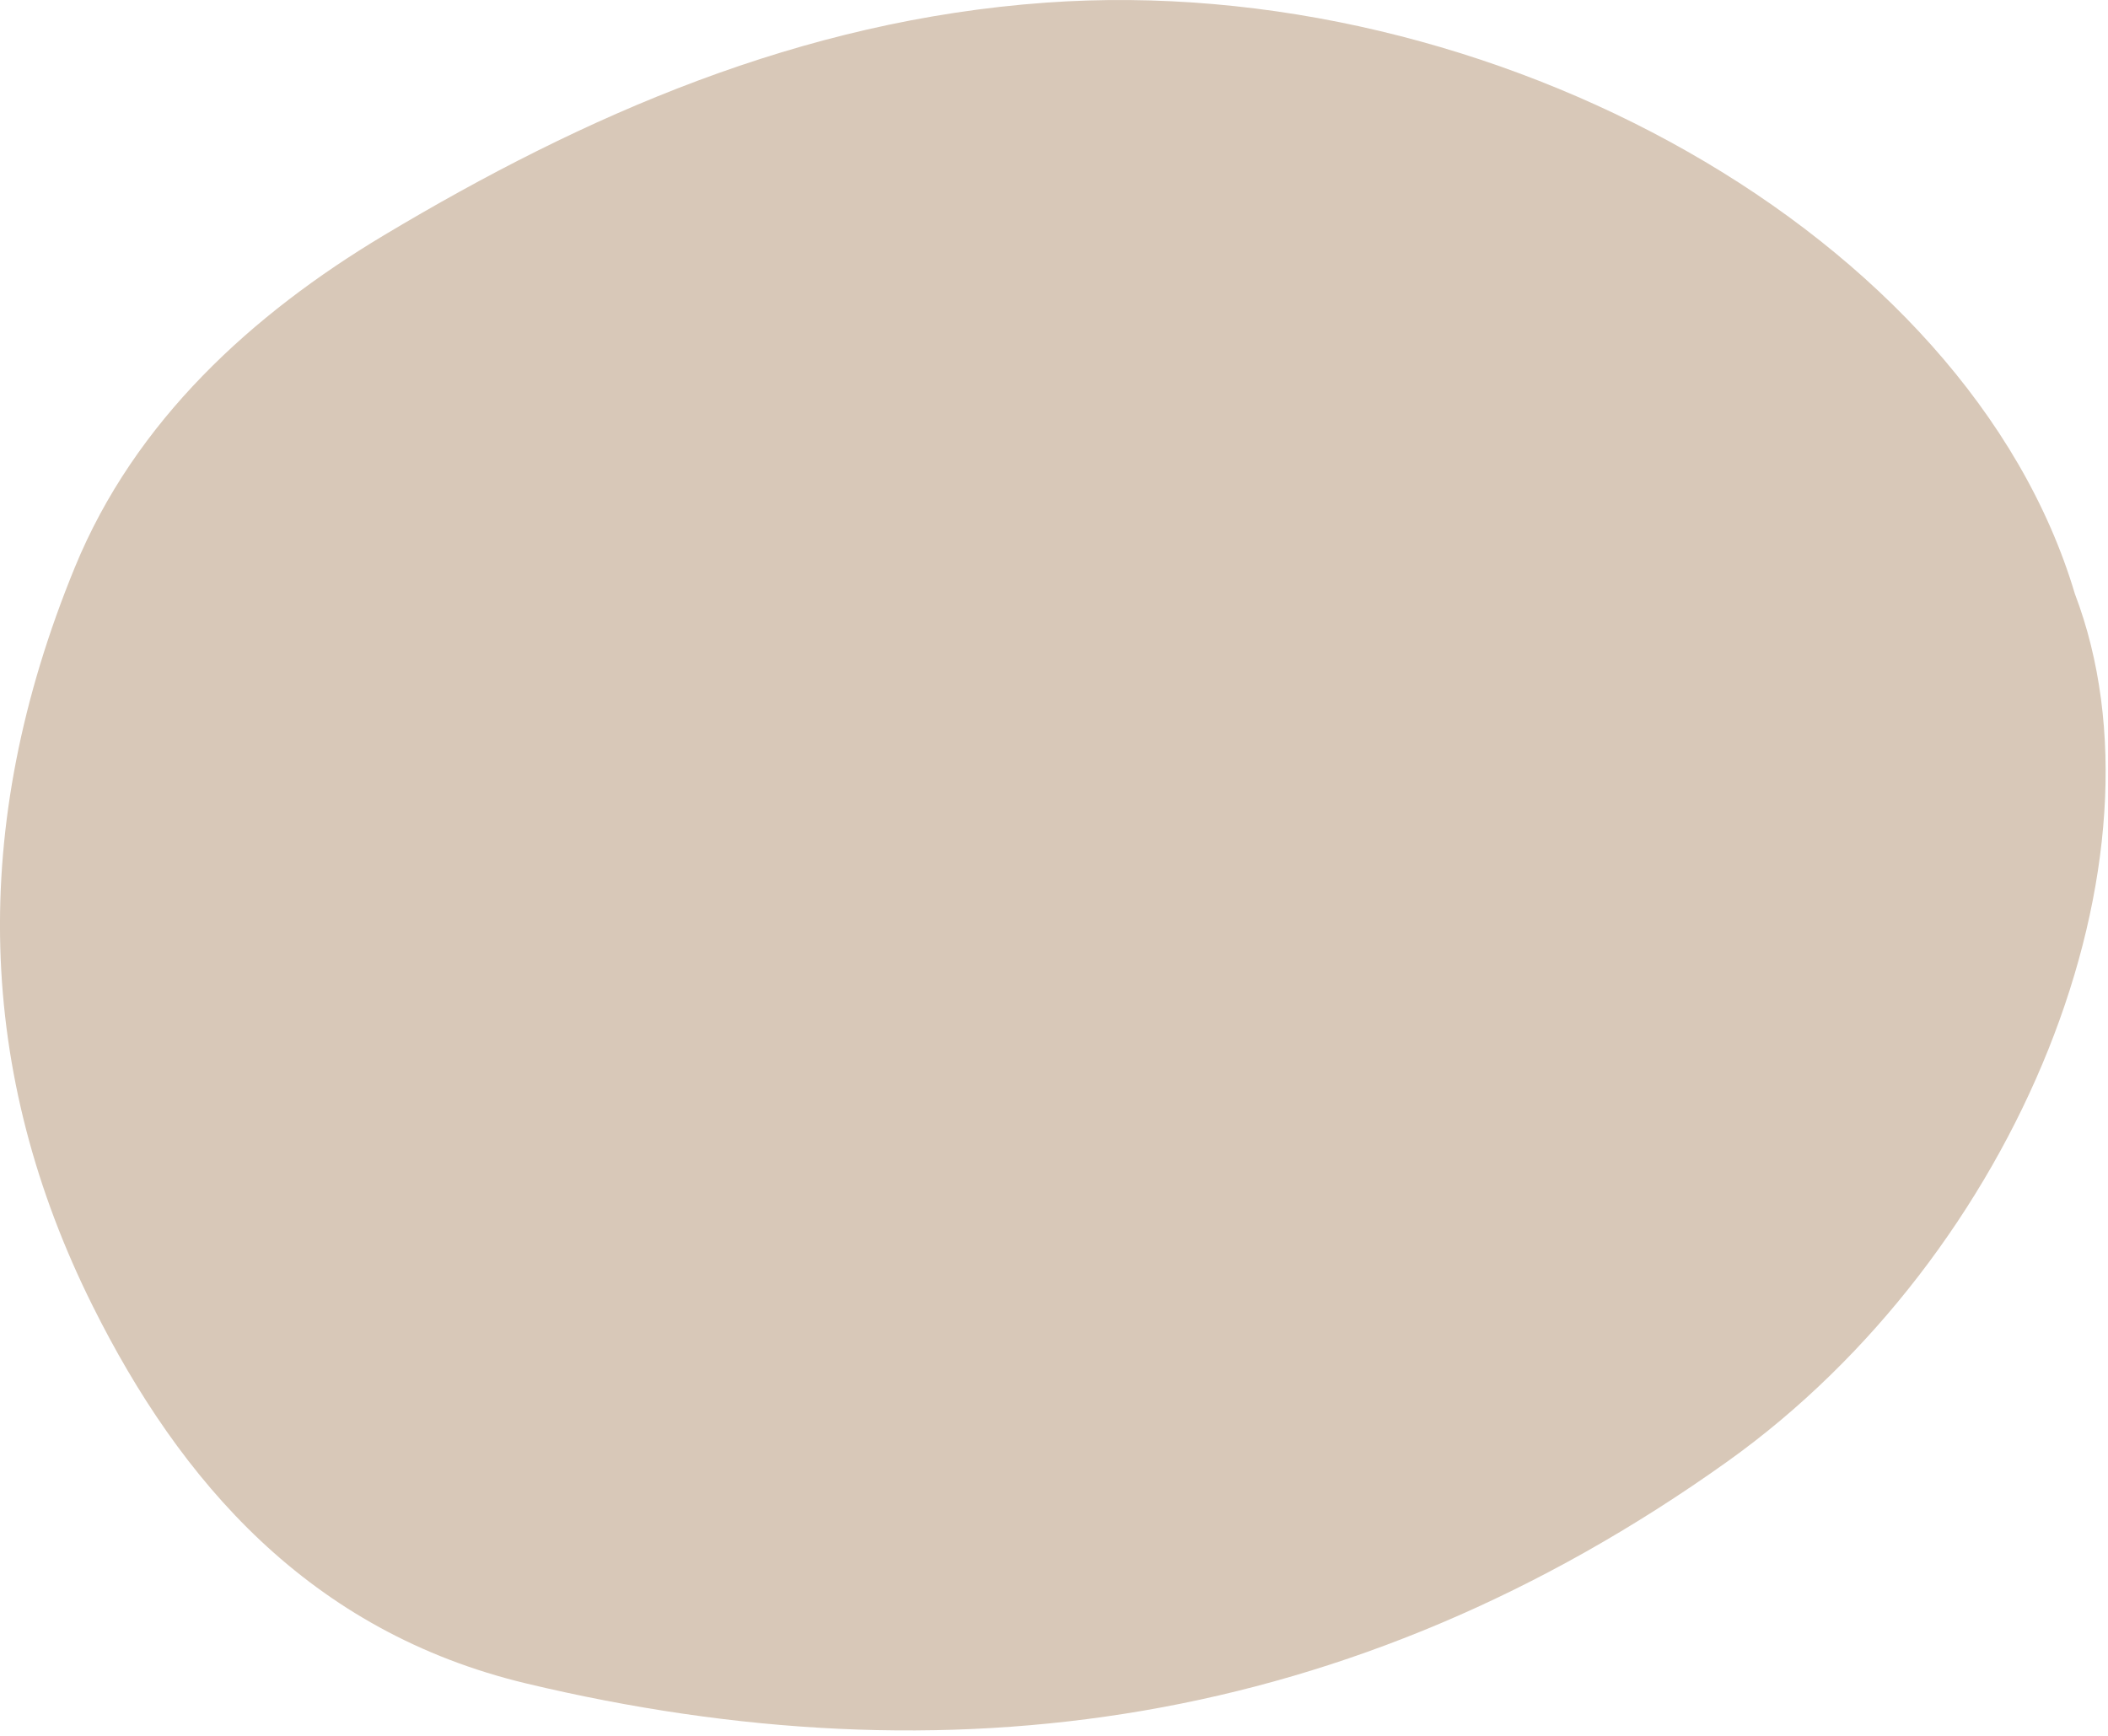<?xml version="1.0" encoding="utf-8" standalone="no"?>

<svg height="196.00px" version="1.1" width="238.00px" xmlns="http://www.w3.org/2000/svg"><path d="M234.26 67.05 C245.7 97.07 227.92 141.53 195.05 165.01 C152.62 195.31 106.83 201.39 59.48 190.1 C34.87 184.23 20.3 167.18 10.47 147.47 C-2.59 121.3 -3.63 93.49 8.45 64.06 C15.25 47.48 28.5 35.46 43.32 26.58 C66 13 90.4 2.29 118.05 0.3 C168.46 -3.33 222.18 26.52 234.26 67.05" fill="#D8C8B8" stroke="#D8C8B8" stroke-opacity="1" stroke-width="0"/></svg>